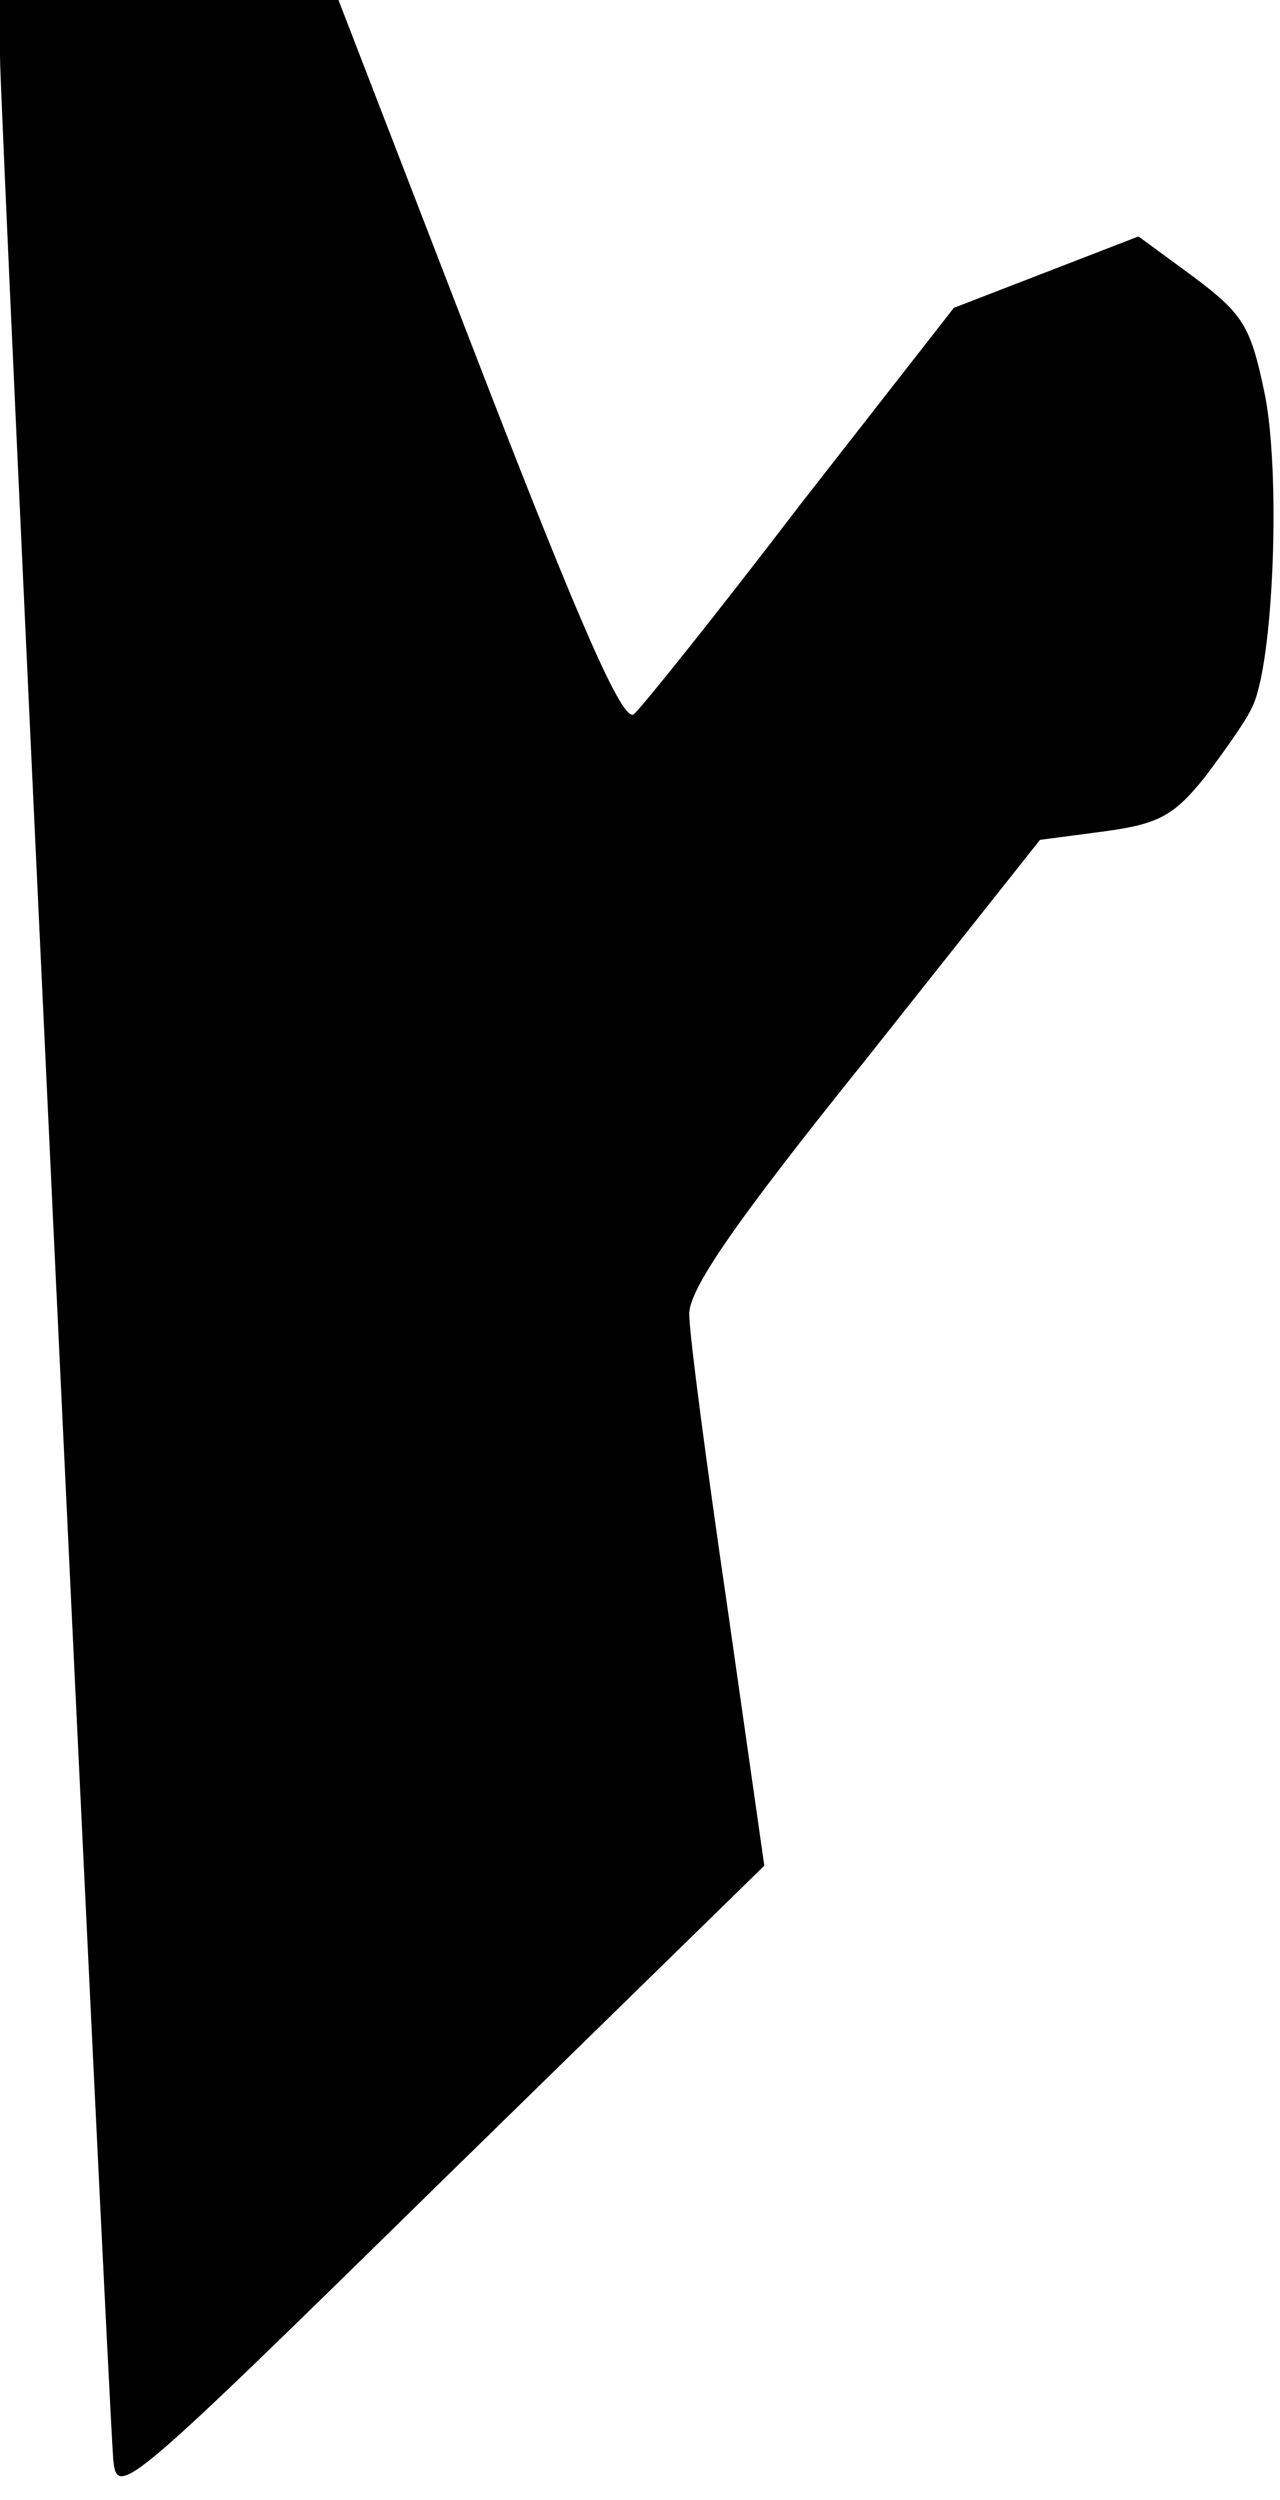 <?xml version="1.0" standalone="no"?>
<!DOCTYPE svg PUBLIC "-//W3C//DTD SVG 20010904//EN"
 "http://www.w3.org/TR/2001/REC-SVG-20010904/DTD/svg10.dtd">
<svg version="1.0" xmlns="http://www.w3.org/2000/svg"
 width="104pt" height="203pt" viewBox="0 0 104 203"
 preserveAspectRatio="xMidYMid meet">
<g transform="translate(0,203) scale(0.1,-0.1)"
fill="#000000" stroke="none">
<path fill="#000000" stroke="none" d="M0 1984 c0 -43 87 -1883 92 -1951 3
-32 9 -27 266 225 l263 257 -30 210 c-17 116 -31 222 -31 238 0 20 36 73 143
206 l142 179 53 7 c44 6 56 13 81 44 15 20 33 45 38 56 18 34 24 194 10 258
-11 52 -17 62 -57 92 l-45 33 -75 -29 -75 -29 -125 -160 c-68 -89 -129 -165
-135 -170 -9 -7 -44 73 -126 285 l-114 295 -137 0 -138 0 0 -46z"/>
</g>
</svg>
